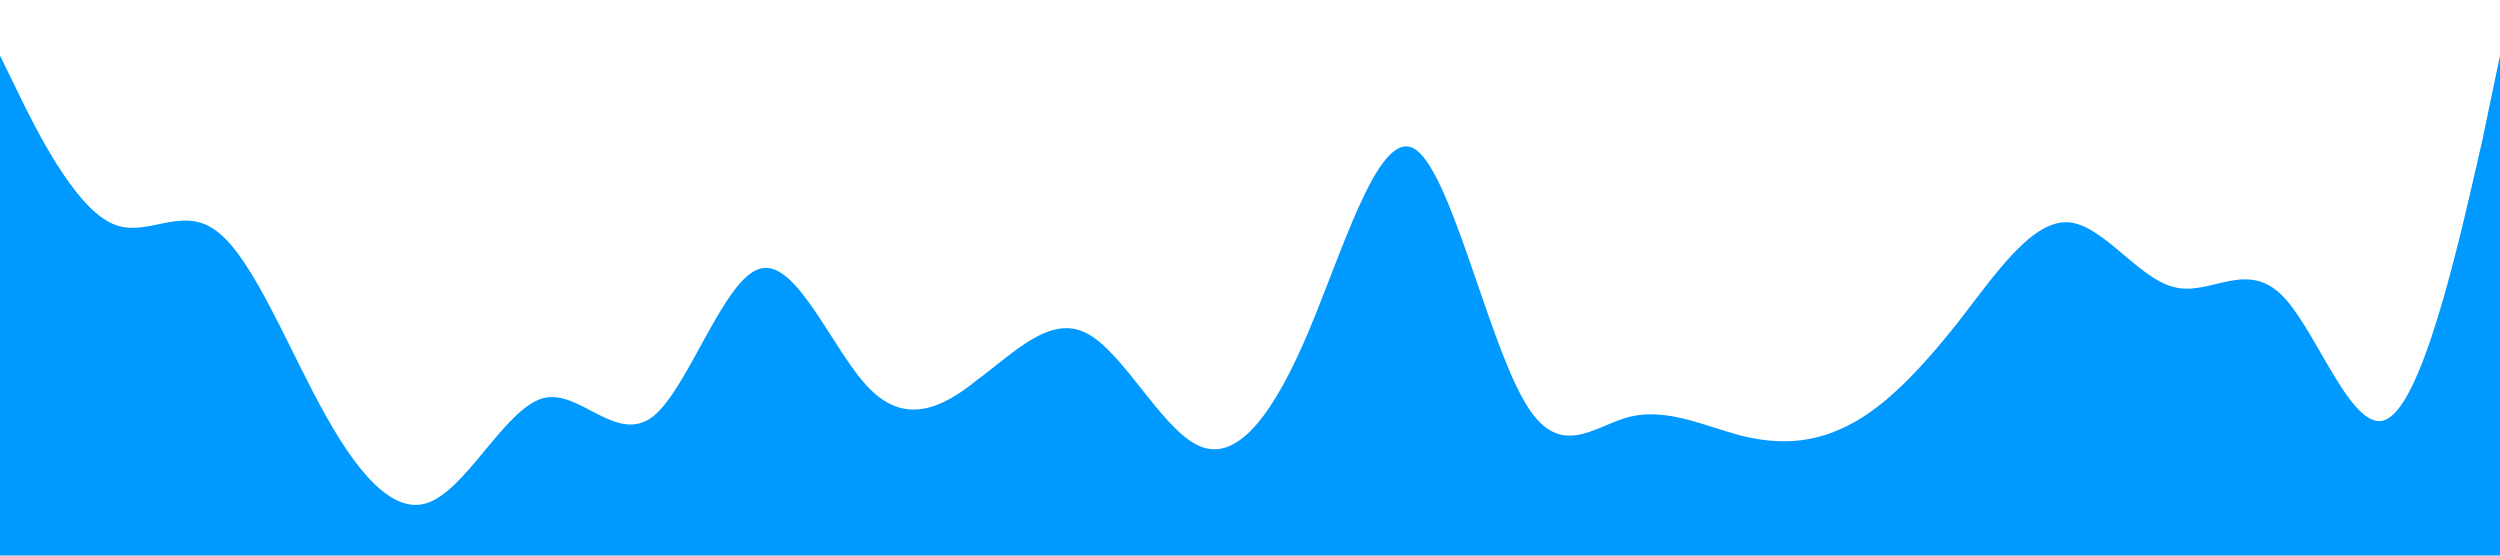 <?xml version="1.0" standalone="no"?><svg xmlns="http://www.w3.org/2000/svg" viewBox="0 0 1440 320"><path fill="#0099ff" fill-opacity="1" d="M0,32L10.4,53.3C20.9,75,42,117,63,128C83.5,139,104,117,125,133.3C146.1,149,167,203,188,240C208.7,277,230,299,250,288C271.3,277,292,235,313,229.3C333.9,224,355,256,376,240C396.5,224,417,160,438,154.7C459.1,149,480,203,501,224C521.7,245,543,235,563,218.7C584.3,203,605,181,626,192C647,203,668,245,689,256C709.6,267,730,245,751,197.3C772.2,149,793,75,814,85.3C834.8,96,856,192,877,229.3C897.4,267,918,245,939,240C960,235,981,245,1002,250.7C1022.6,256,1043,256,1064,245.3C1085.2,235,1106,213,1127,186.7C1147.8,160,1169,128,1190,128C1210.4,128,1231,160,1252,165.3C1273,171,1294,149,1315,170.7C1335.7,192,1357,256,1377,240C1398.3,224,1419,128,1430,80L1440,32L1440,320L1429.6,320C1419.1,320,1398,320,1377,320C1356.5,320,1336,320,1315,320C1293.9,320,1273,320,1252,320C1231.3,320,1210,320,1190,320C1168.7,320,1148,320,1127,320C1106.1,320,1085,320,1064,320C1043.5,320,1023,320,1002,320C980.9,320,960,320,939,320C918.3,320,897,320,877,320C855.7,320,835,320,814,320C793,320,772,320,751,320C730.4,320,710,320,689,320C667.8,320,647,320,626,320C605.2,320,584,320,563,320C542.6,320,522,320,501,320C480,320,459,320,438,320C417.4,320,397,320,376,320C354.8,320,334,320,313,320C292.2,320,271,320,250,320C229.6,320,209,320,188,320C167,320,146,320,125,320C104.3,320,83,320,63,320C41.7,320,21,320,10,320L0,320Z"></path></svg>